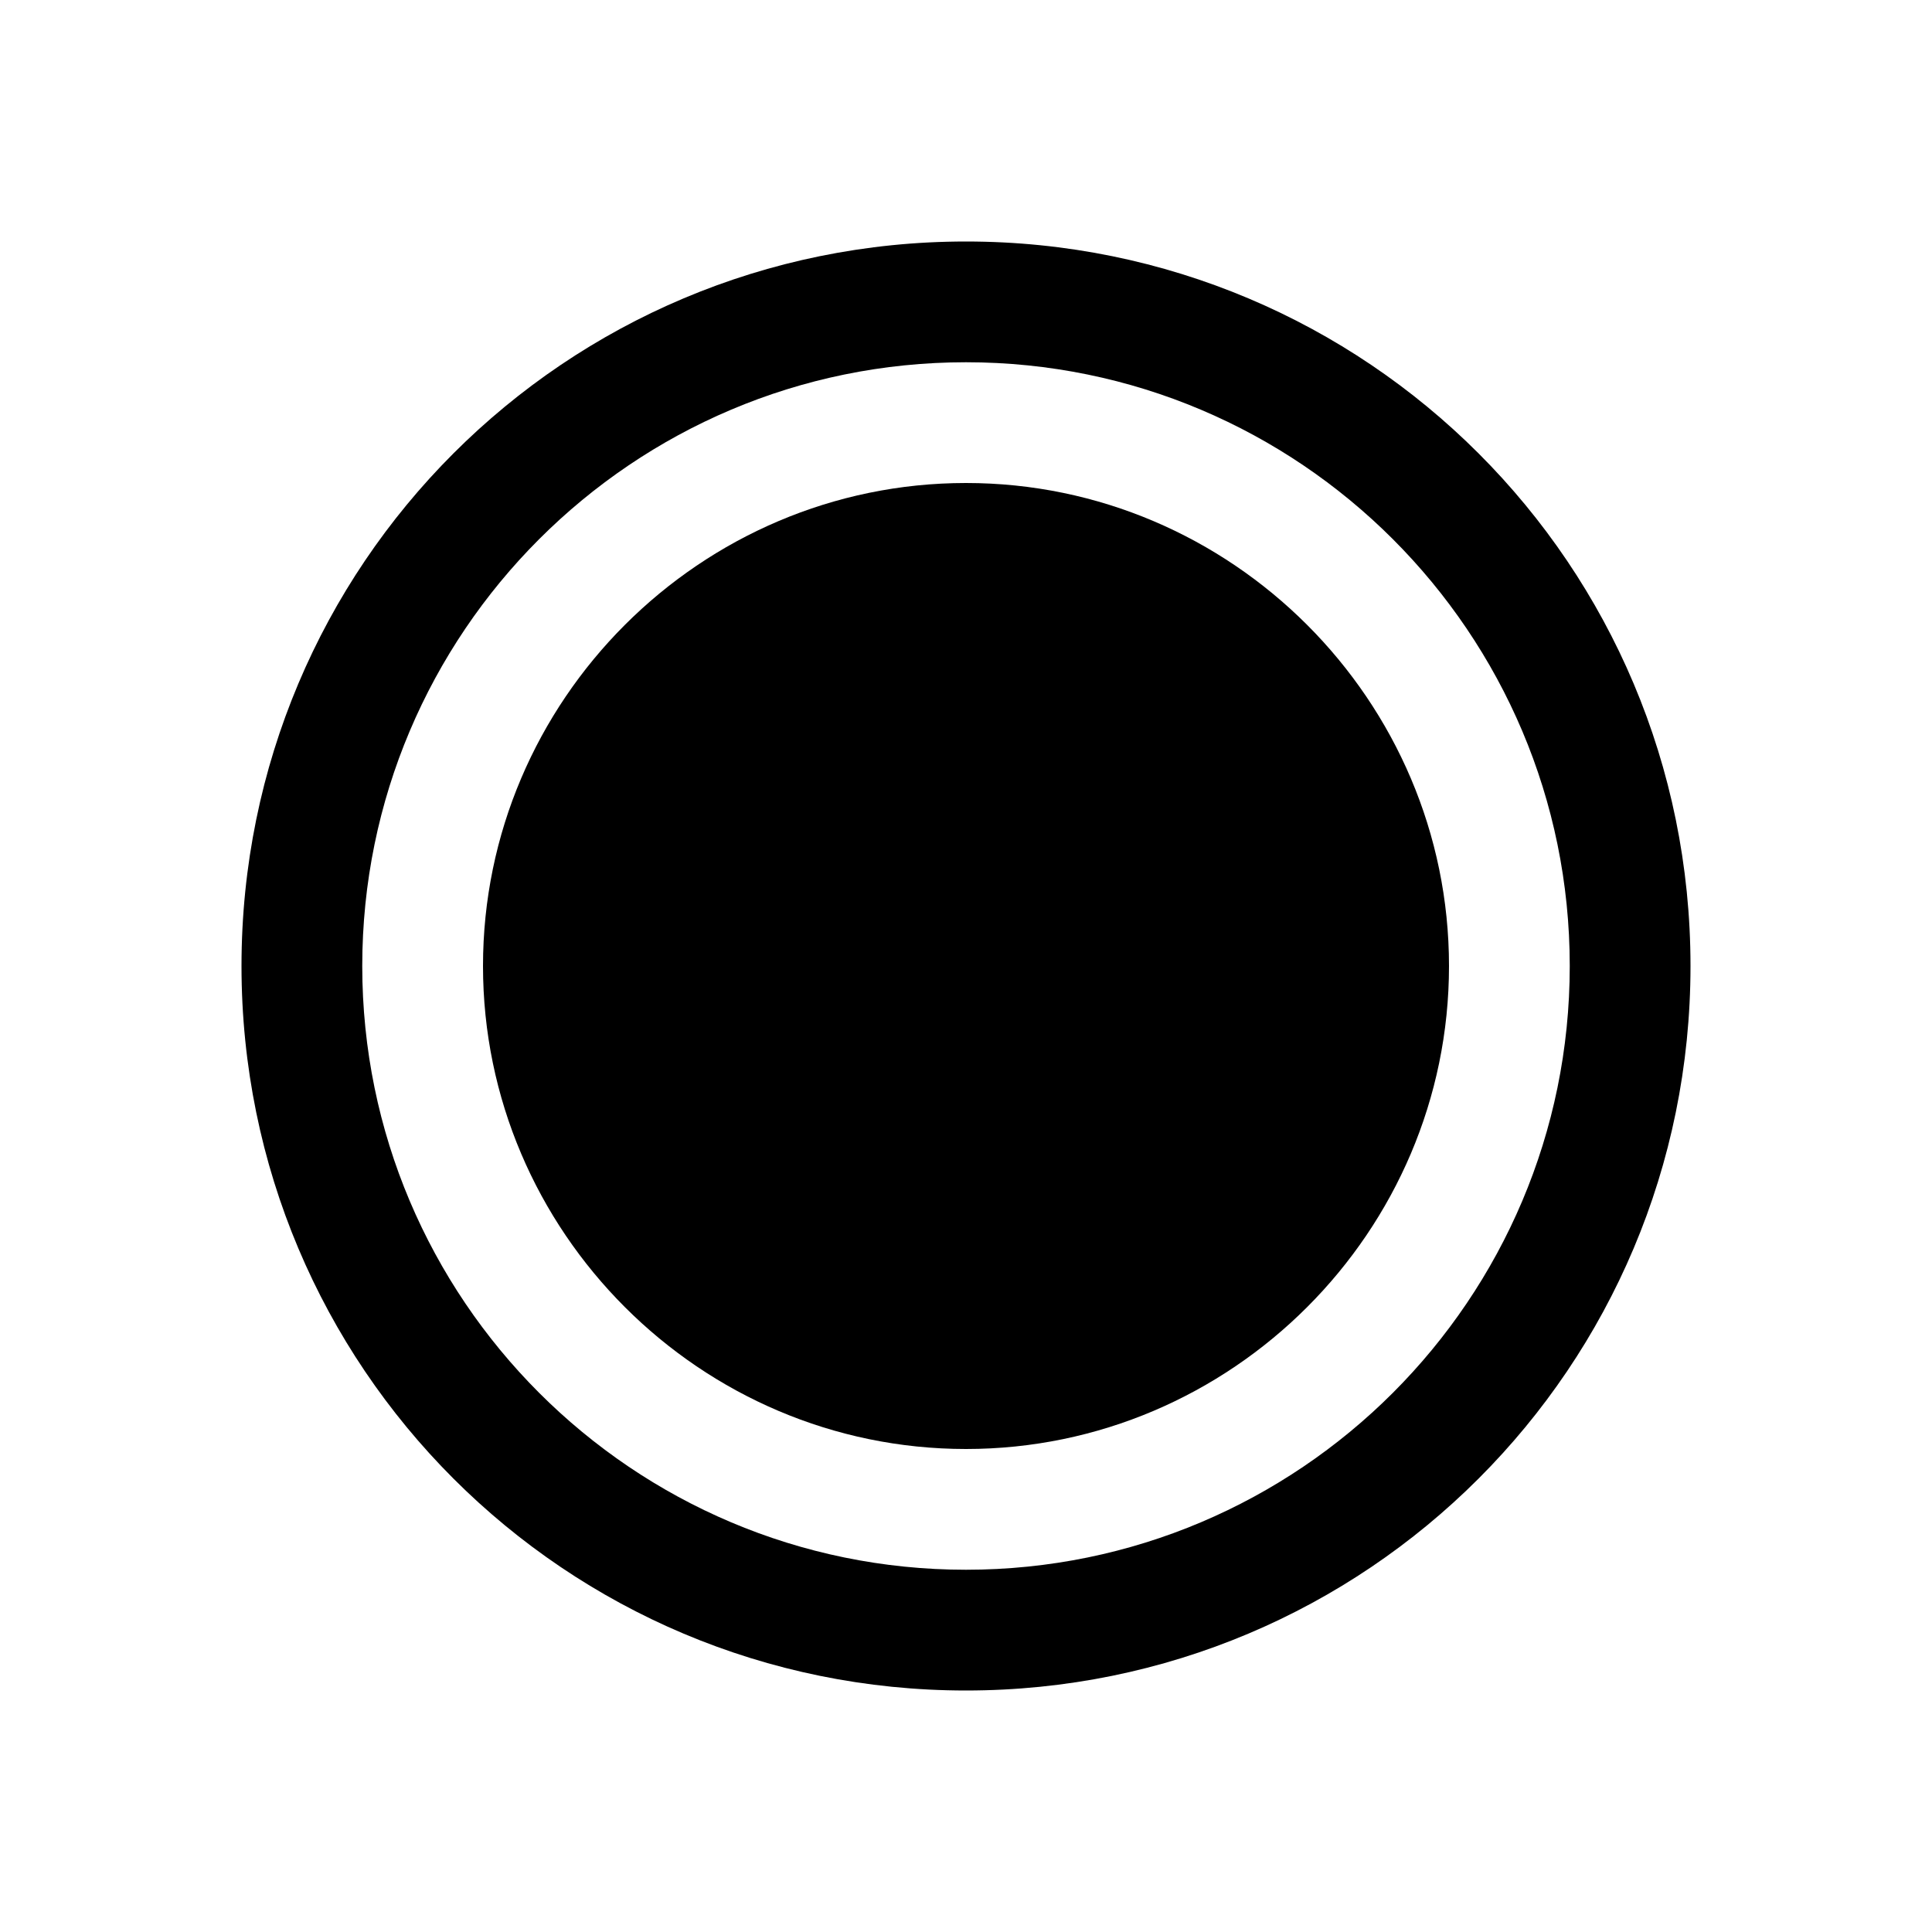 <?xml version="1.0" encoding="UTF-8"?>
<svg width="40" height="40" viewBox="0 0 40 40" fill="none" xmlns="http://www.w3.org/2000/svg">
  <path d="M20 5C11.7 5 5 11.7 5 20C5 28.3 11.7 35 20 35C28.3 35 35 28.3 35 20C35 11.7 28.3 5 20 5ZM20 32.5C13.1 32.5 7.5 26.9 7.5 20C7.5 13.1 13.1 7.5 20 7.5C26.9 7.5 32.5 13.1 32.5 20C32.5 26.9 26.9 32.5 20 32.5Z" fill="#000000"/>
  <path d="M20 10C14.5 10 10 14.5 10 20C10 25.5 14.5 30 20 30C25.5 30 30 25.5 30 20C30 14.5 25.5 10 20 10Z" fill="#000000"/>
  <path d="M20 15C17.2 15 15 17.2 15 20C15 22.8 17.2 25 20 25C22.8 25 25 22.8 25 20C25 17.2 22.8 15 20 15Z" fill="#000000"/>
</svg> 